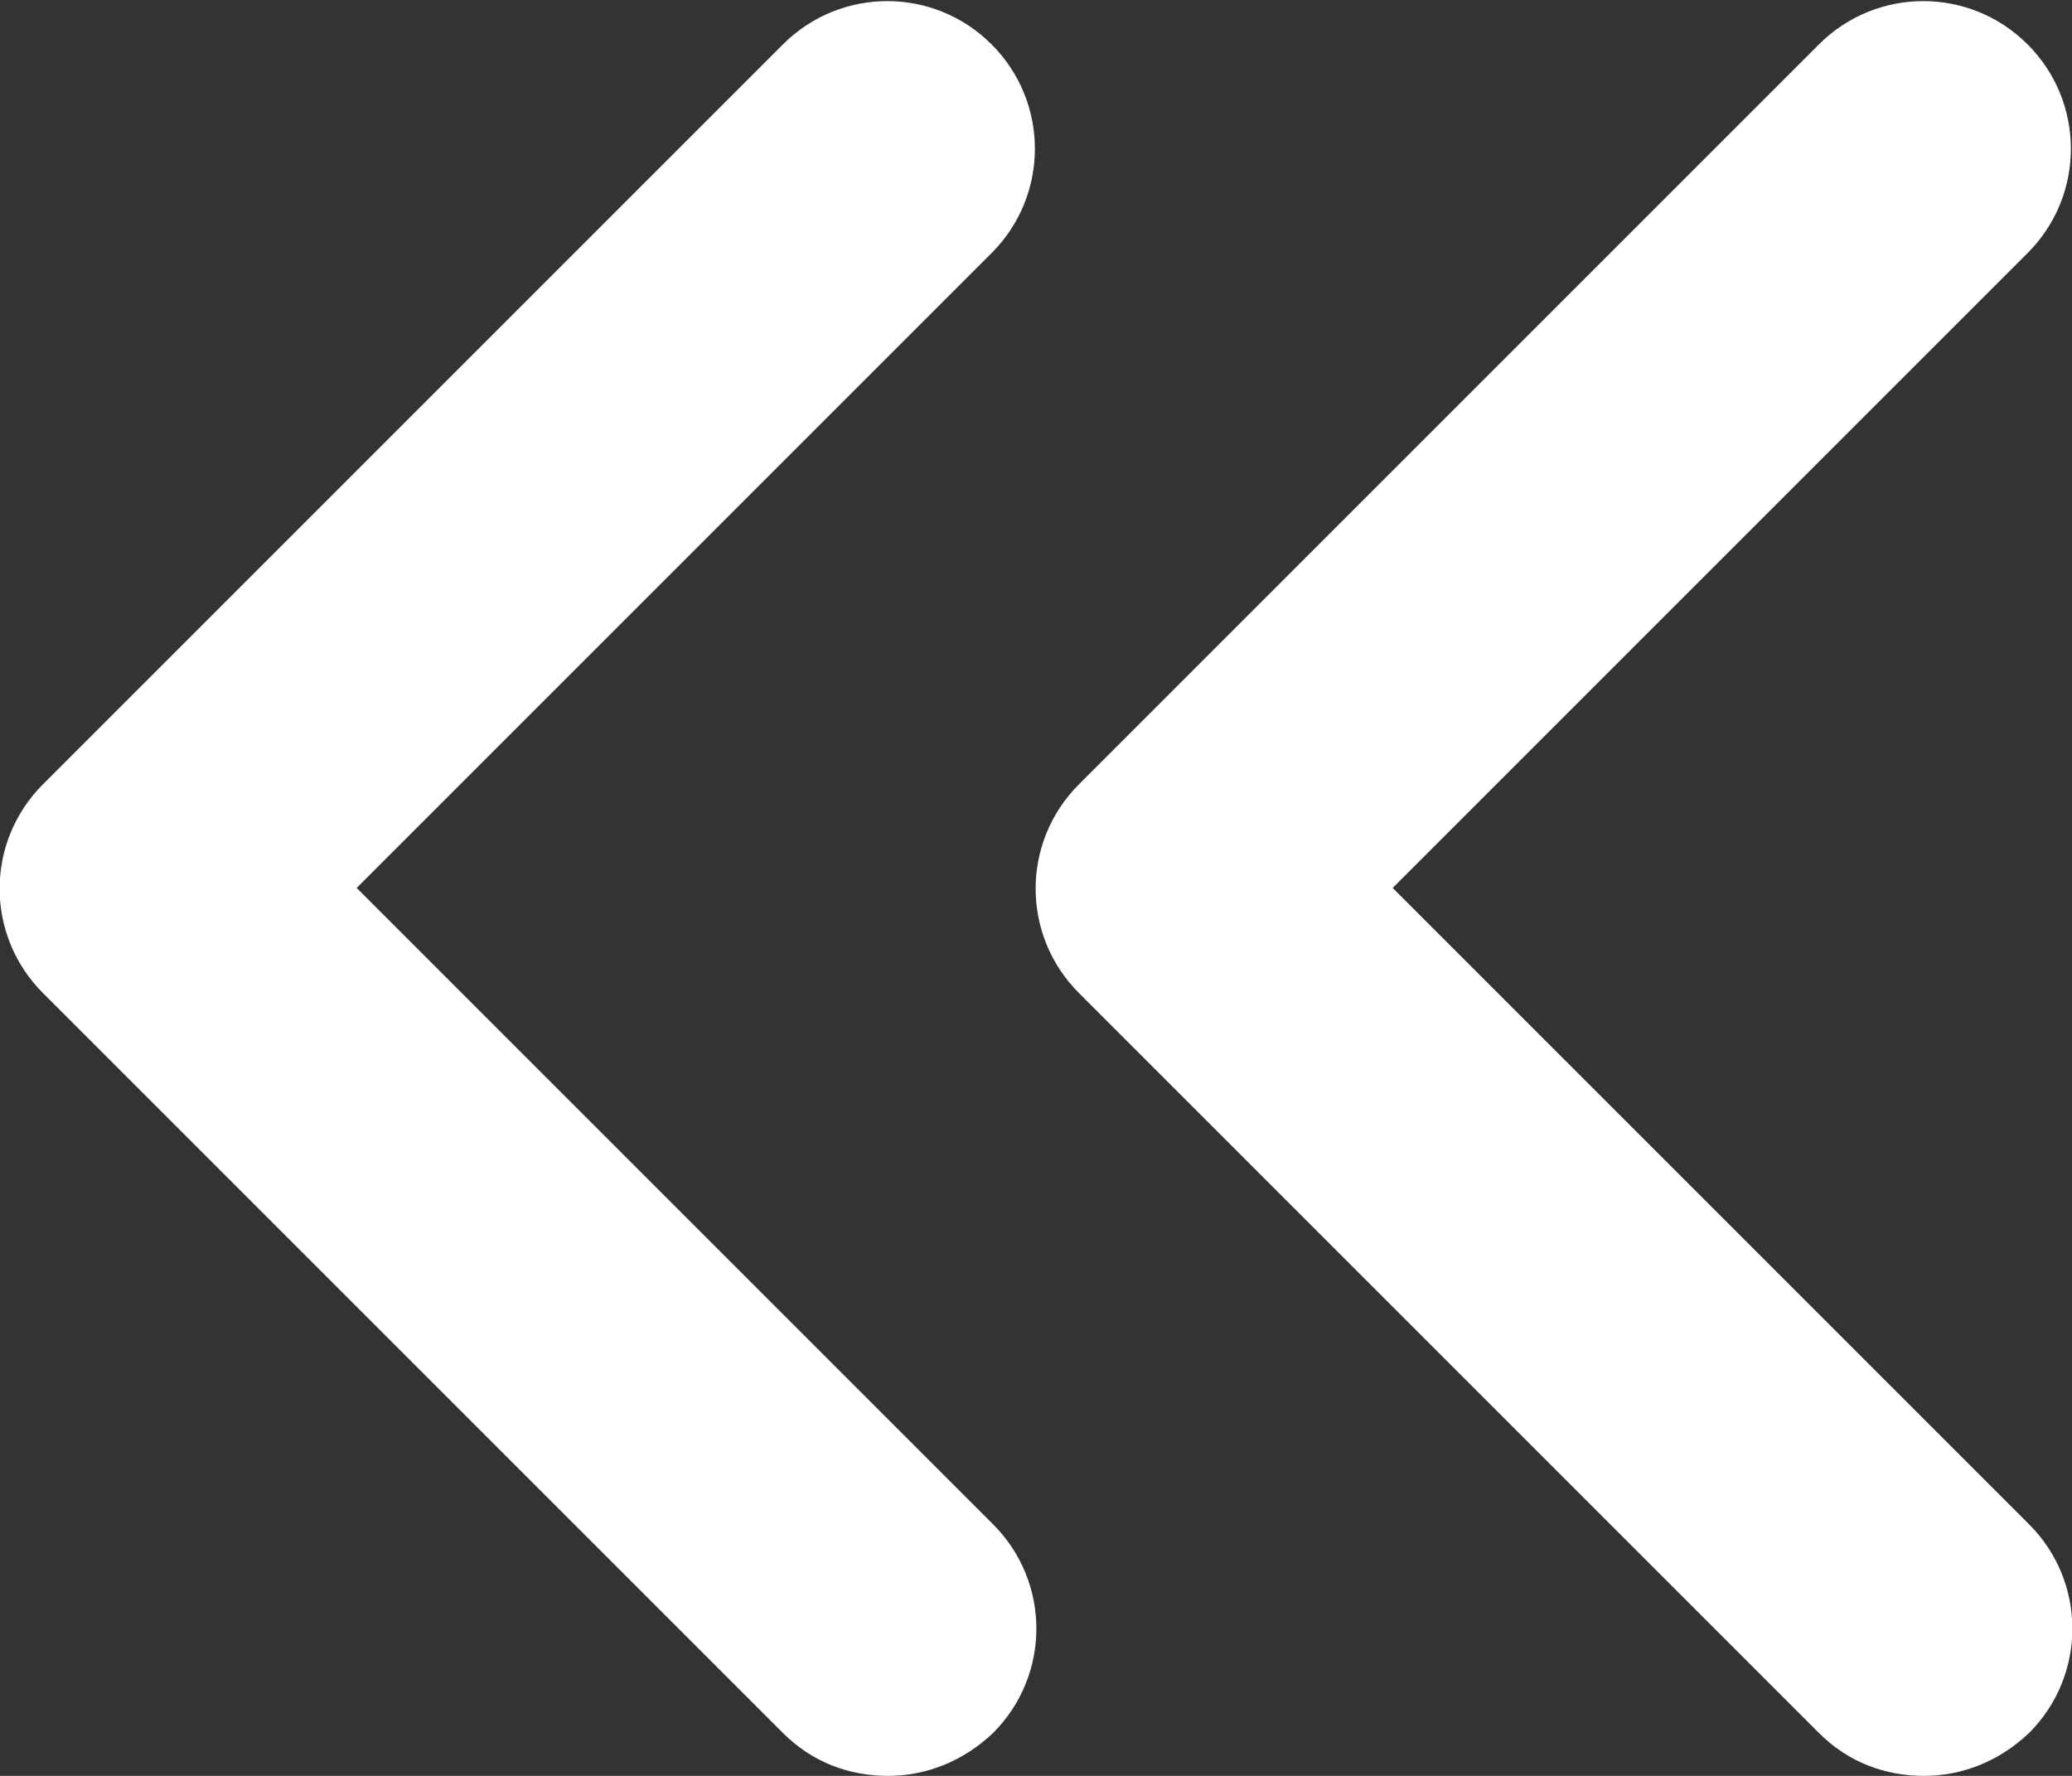 <svg width="14" height="12" viewBox="0 0 14 12" fill="none" xmlns="http://www.w3.org/2000/svg">
<rect x="0" y="0" width="14" height="12" fill="#333333" stroke="none"/>
<g id="Group">
<path id="Vector" d="M9.41 6L13.7 1.71C14.09 1.32 14.09 0.69 13.7 0.3C13.31 -0.09 12.68 -0.09 12.29 0.3L7.29 5.3C6.9 5.69 6.9 6.32 7.29 6.71L12.29 11.71C12.49 11.91 12.74 12 13 12C13.26 12 13.51 11.9 13.71 11.71C14.1 11.32 14.1 10.69 13.71 10.3L9.42 6.01L9.41 6Z" fill="white"/>
<path id="Vector_2" d="M2.41 6L6.7 1.71C7.09 1.32 7.09 0.69 6.7 0.3C6.31 -0.09 5.68 -0.09 5.29 0.3L0.29 5.3C-0.1 5.69 -0.1 6.32 0.29 6.71L5.29 11.71C5.49 11.91 5.74 12 6 12C6.26 12 6.51 11.9 6.71 11.71C7.1 11.32 7.1 10.69 6.71 10.3L2.42 6.01L2.41 6Z" fill="white"/>
</g>
</svg>
